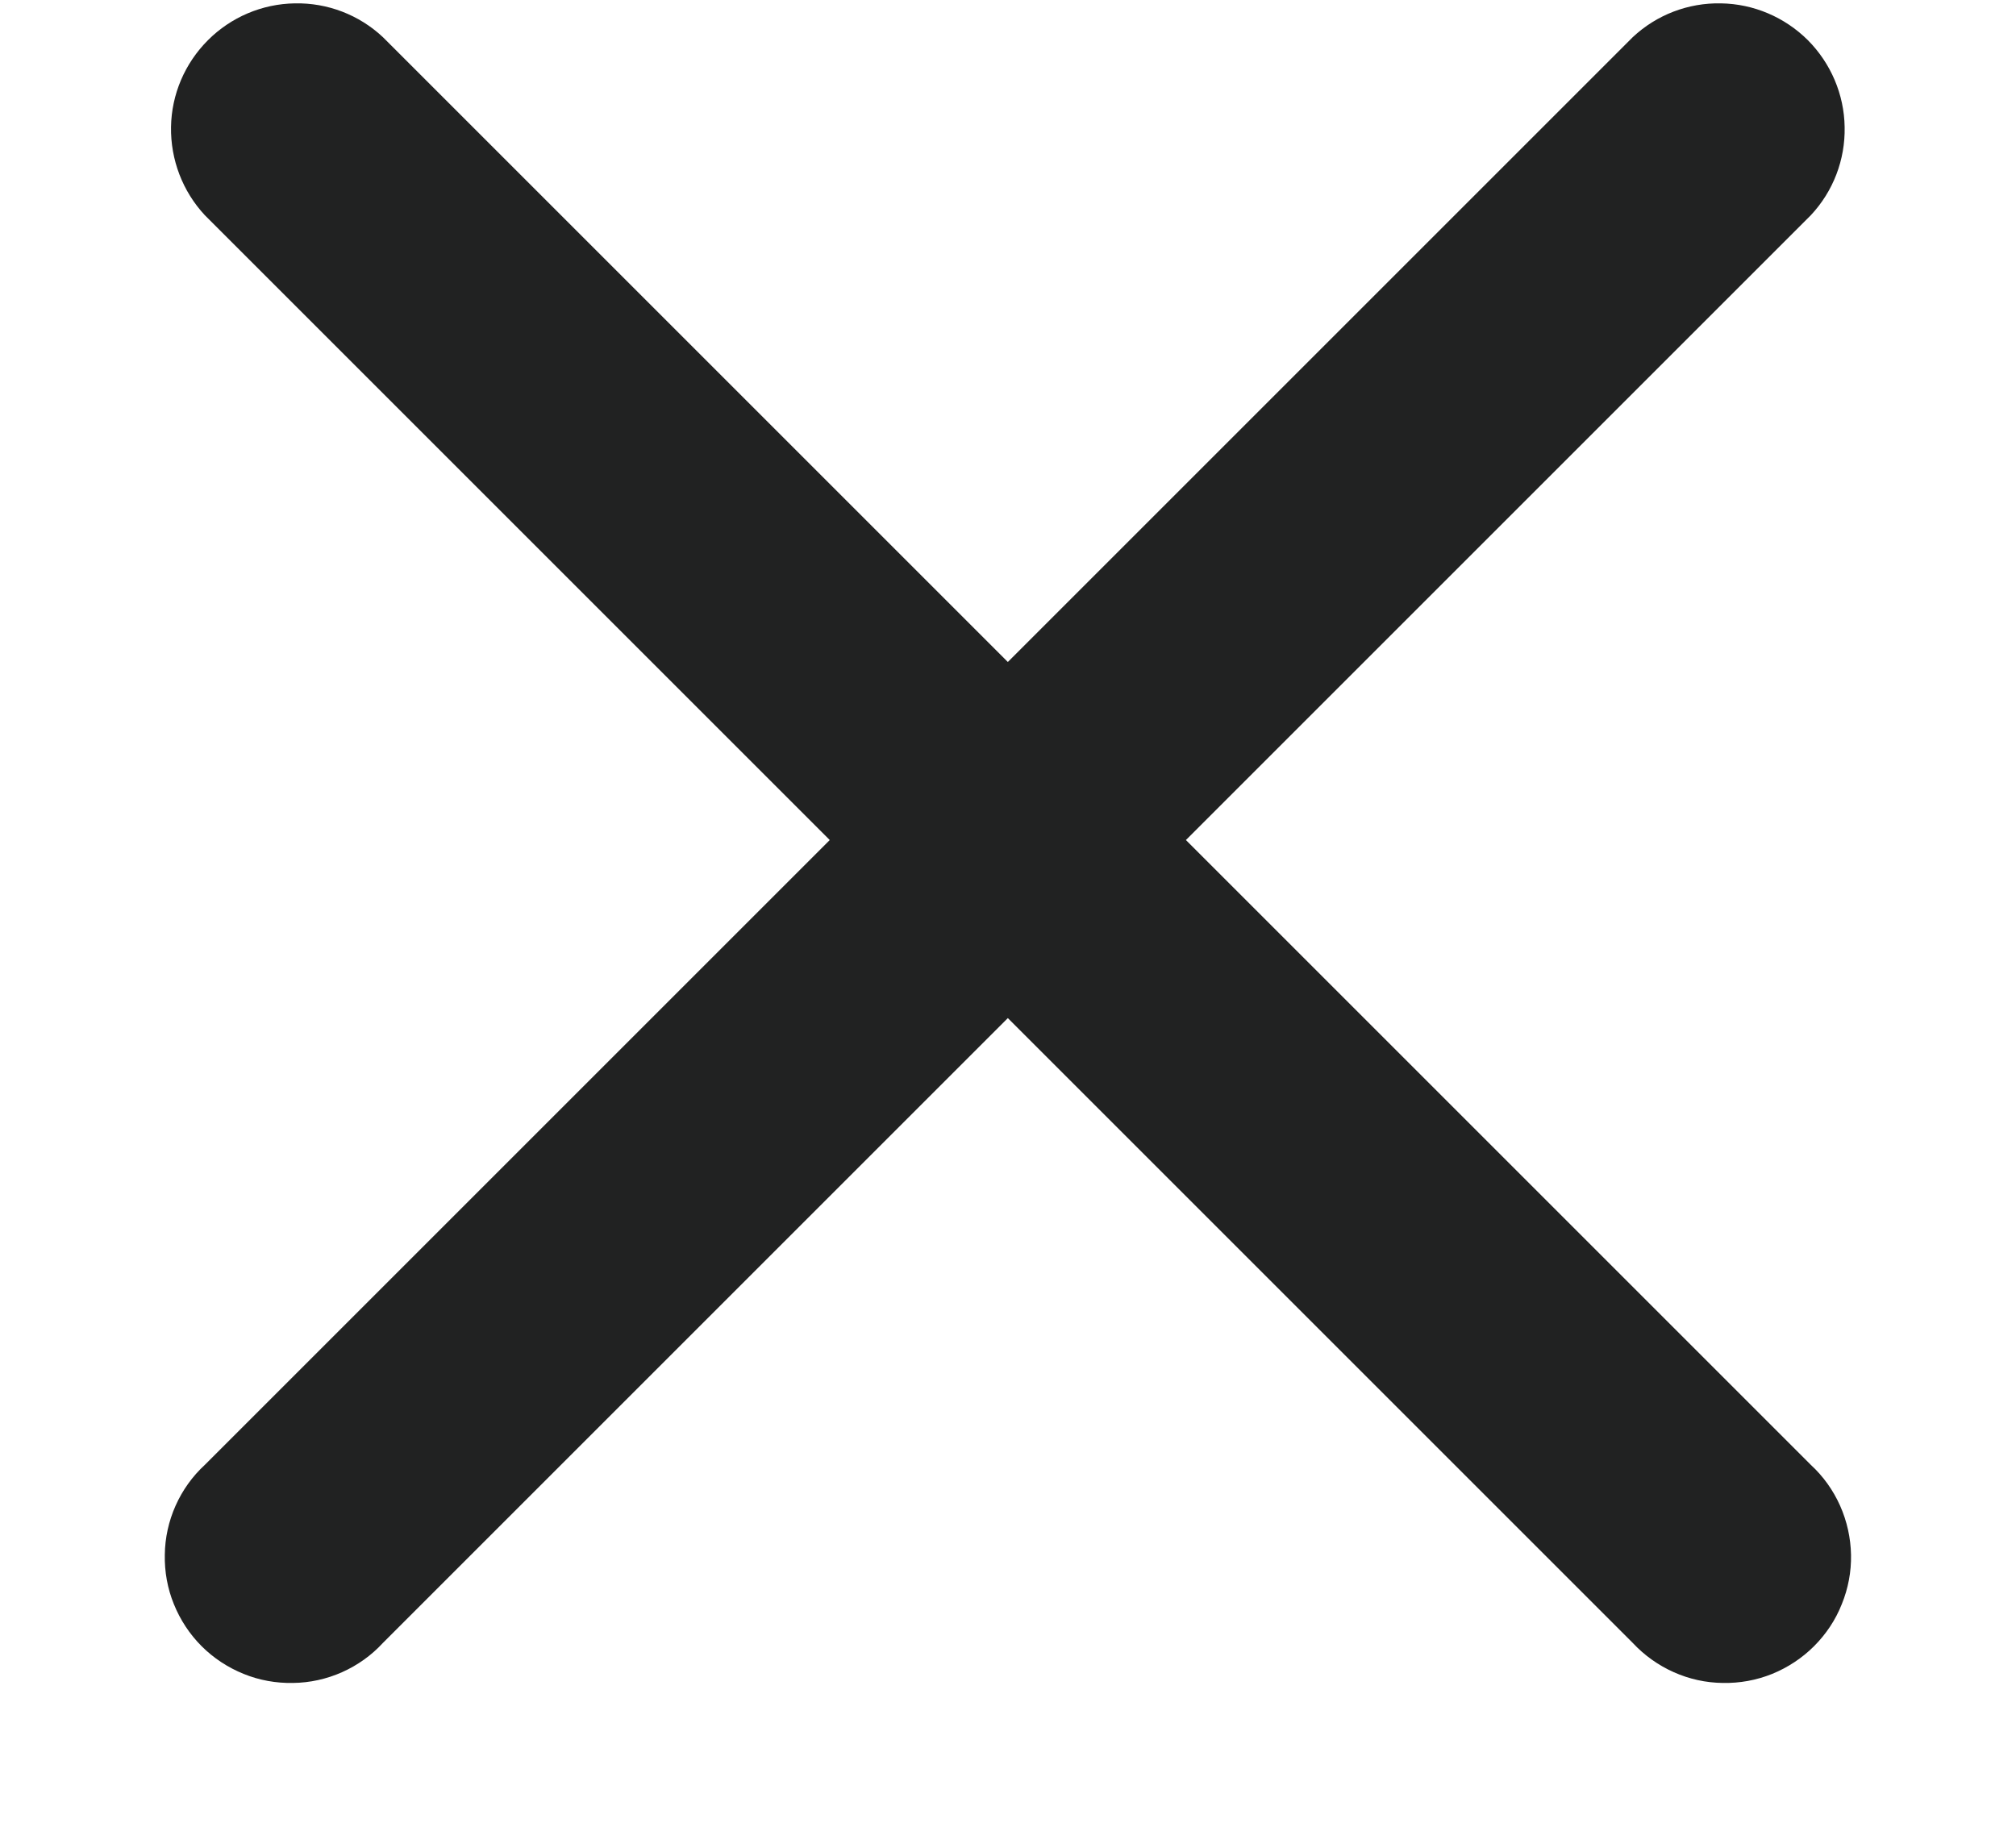 <svg width="12" height="11" viewBox="0 0 12 11" fill="none" xmlns="http://www.w3.org/2000/svg">
<path d="M2.279 0.221C2.137 0.088 1.949 0.016 1.755 0.02C1.56 0.023 1.375 0.102 1.238 0.239C1.1 0.377 1.021 0.562 1.018 0.756C1.015 0.951 1.087 1.139 1.219 1.281L4.939 5.001L1.219 8.721C1.145 8.789 1.086 8.872 1.045 8.964C1.004 9.056 0.982 9.156 0.981 9.256C0.979 9.357 0.997 9.457 1.035 9.55C1.073 9.644 1.129 9.729 1.2 9.8C1.271 9.871 1.356 9.927 1.45 9.965C1.543 10.003 1.643 10.021 1.744 10.019C1.844 10.018 1.944 9.996 2.036 9.955C2.128 9.914 2.211 9.855 2.279 9.781L5.999 6.061L9.719 9.781C9.788 9.855 9.871 9.914 9.963 9.955C10.055 9.996 10.154 10.018 10.255 10.019C10.355 10.021 10.455 10.003 10.549 9.965C10.642 9.927 10.727 9.871 10.798 9.8C10.869 9.729 10.926 9.644 10.963 9.55C11.001 9.457 11.02 9.357 11.018 9.256C11.016 9.156 10.994 9.056 10.953 8.964C10.912 8.872 10.853 8.789 10.779 8.721L7.059 5.001L10.779 1.281C10.912 1.139 10.984 0.951 10.98 0.756C10.977 0.562 10.898 0.377 10.761 0.239C10.623 0.102 10.438 0.023 10.244 0.02C10.049 0.016 9.861 0.088 9.719 0.221L5.999 3.941L2.279 0.221Z" fill="#212222"/>
</svg>

